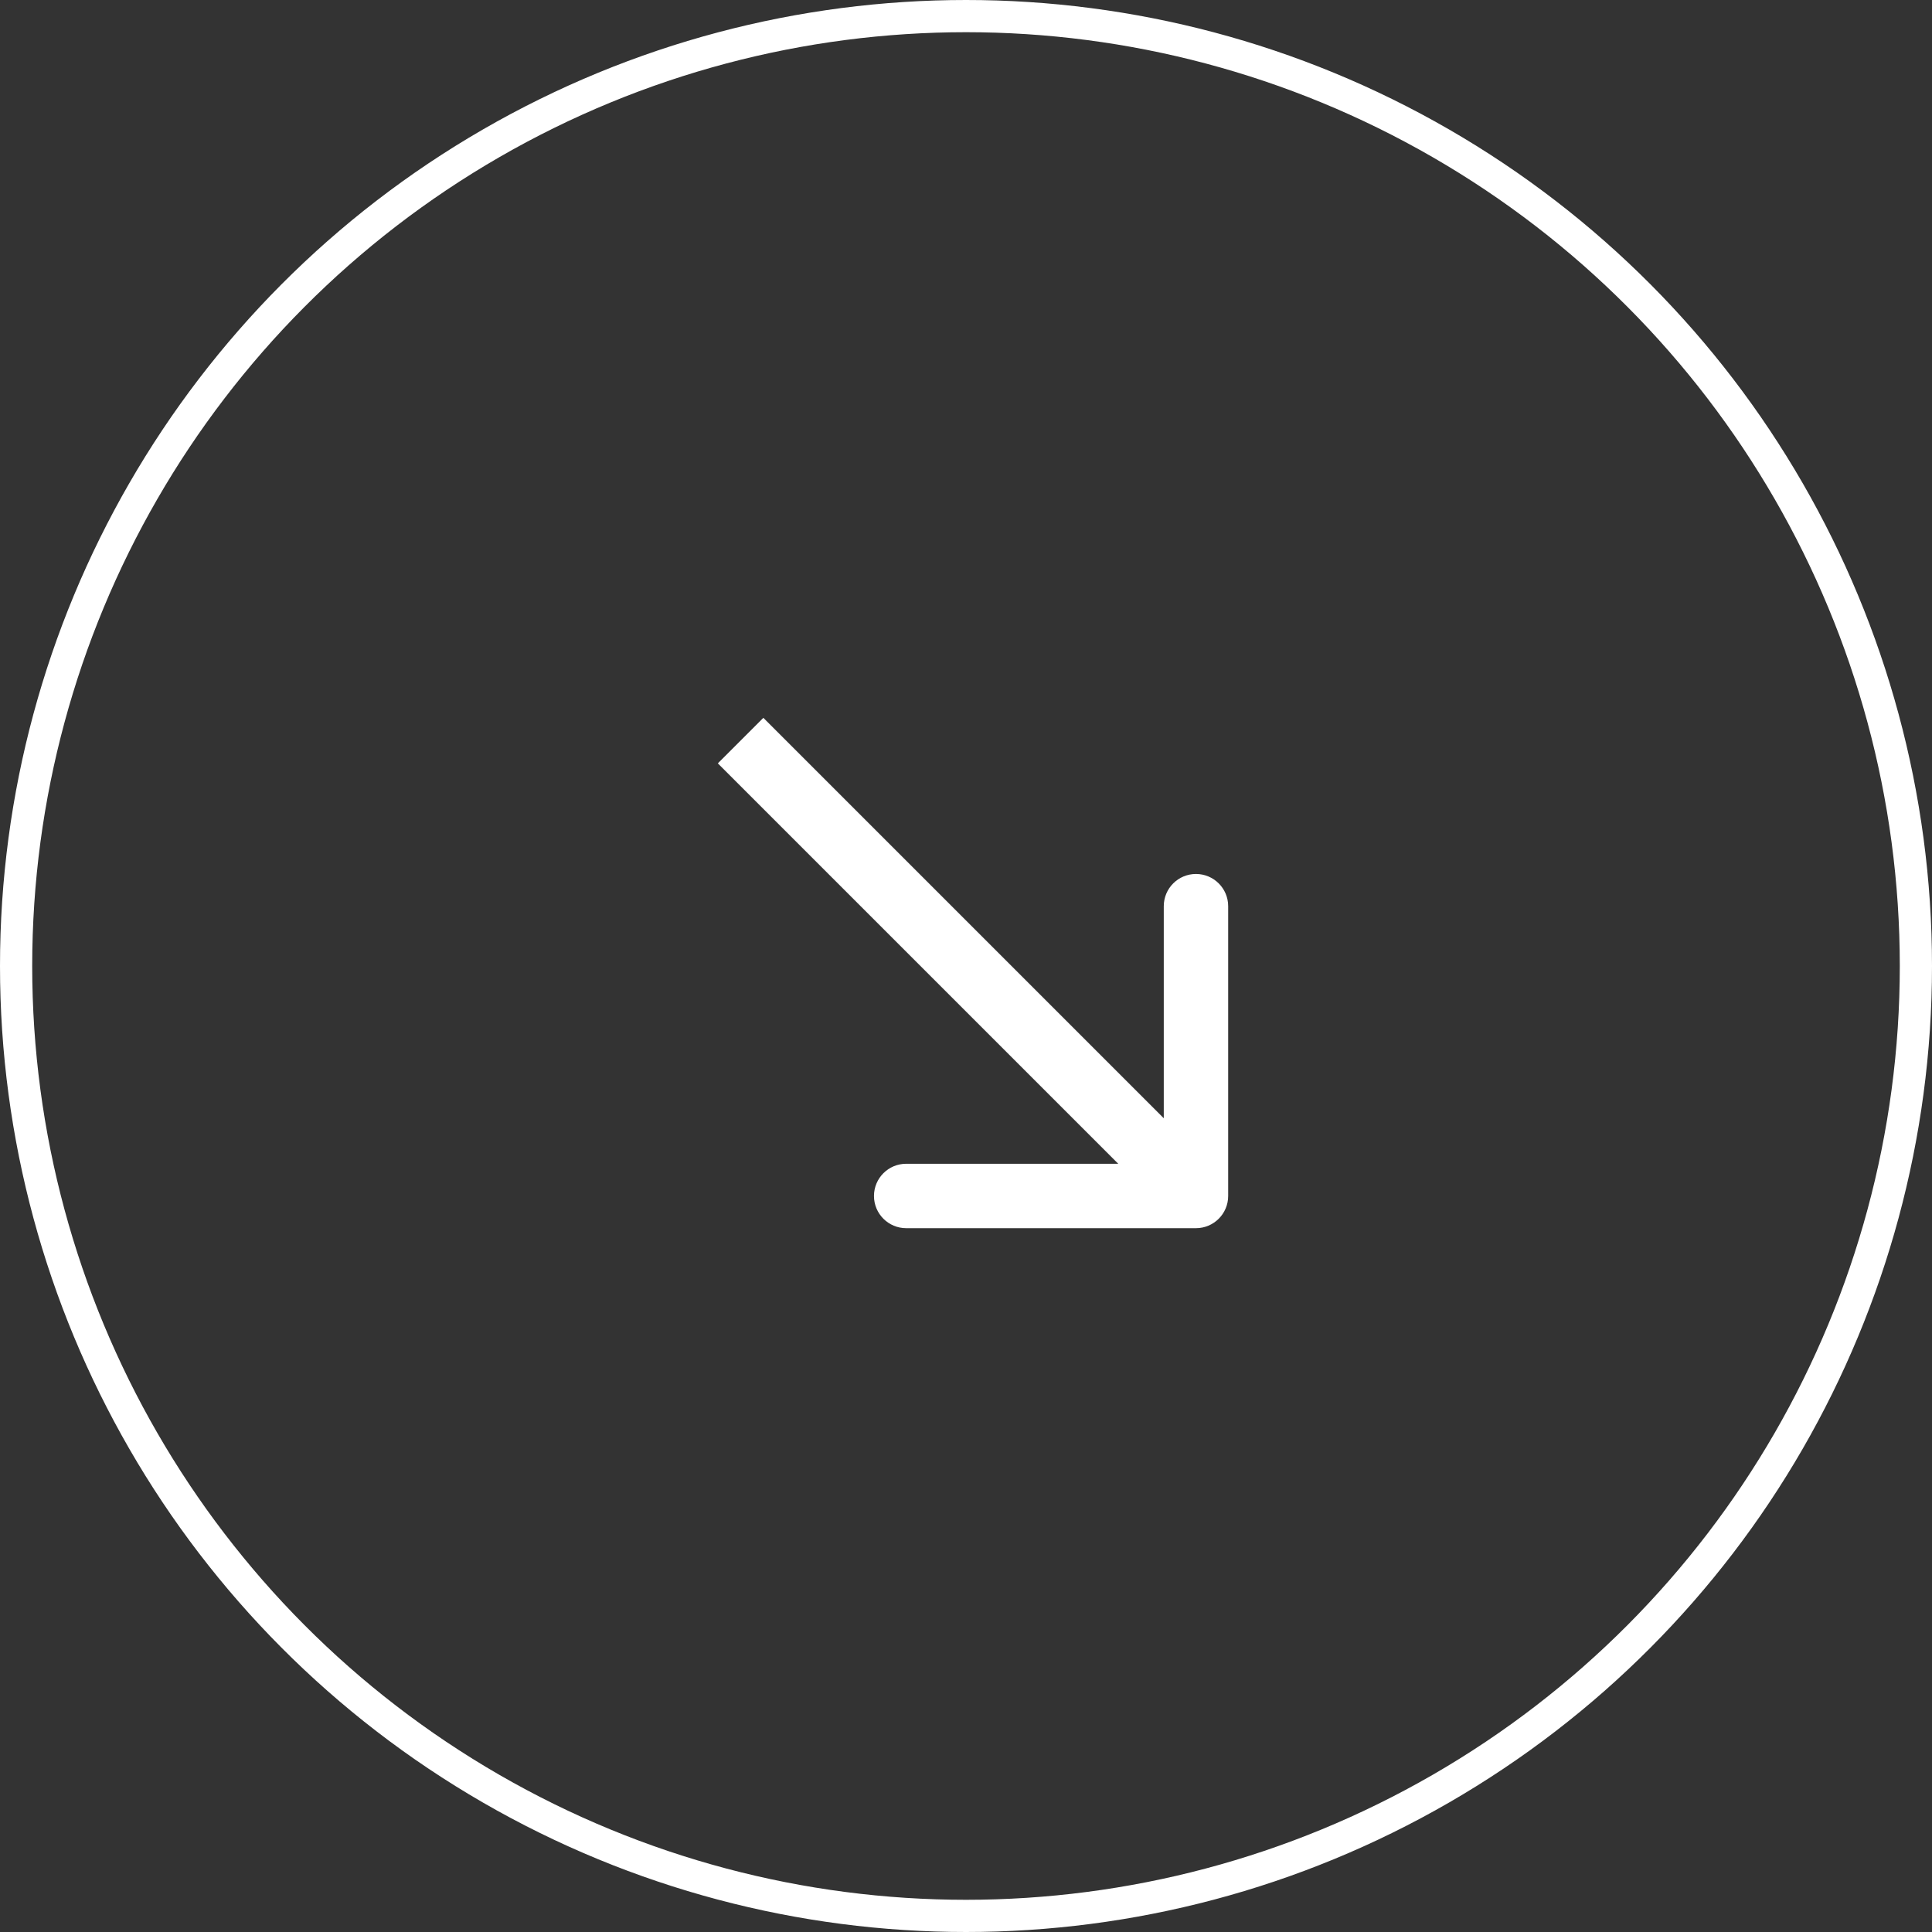 <svg width="60" height="60" viewBox="0 0 60 60" fill="none" xmlns="http://www.w3.org/2000/svg">
<rect x="0" y="0" width="60" height="60" fill="#333333" stroke="none"/>
<circle cx="30" cy="30" r="29.5" stroke="white"/>
<path d="M37.142 38.142C37.694 38.142 38.142 37.694 38.142 37.142L38.142 28.142C38.142 27.59 37.694 27.142 37.142 27.142C36.59 27.142 36.142 27.59 36.142 28.142L36.142 36.142L28.142 36.142C27.59 36.142 27.142 36.59 27.142 37.142C27.142 37.694 27.59 38.142 28.142 38.142L37.142 38.142ZM22.293 23.707L36.435 37.849L37.849 36.435L23.707 22.293L22.293 23.707Z" fill="white"/>
</svg>
